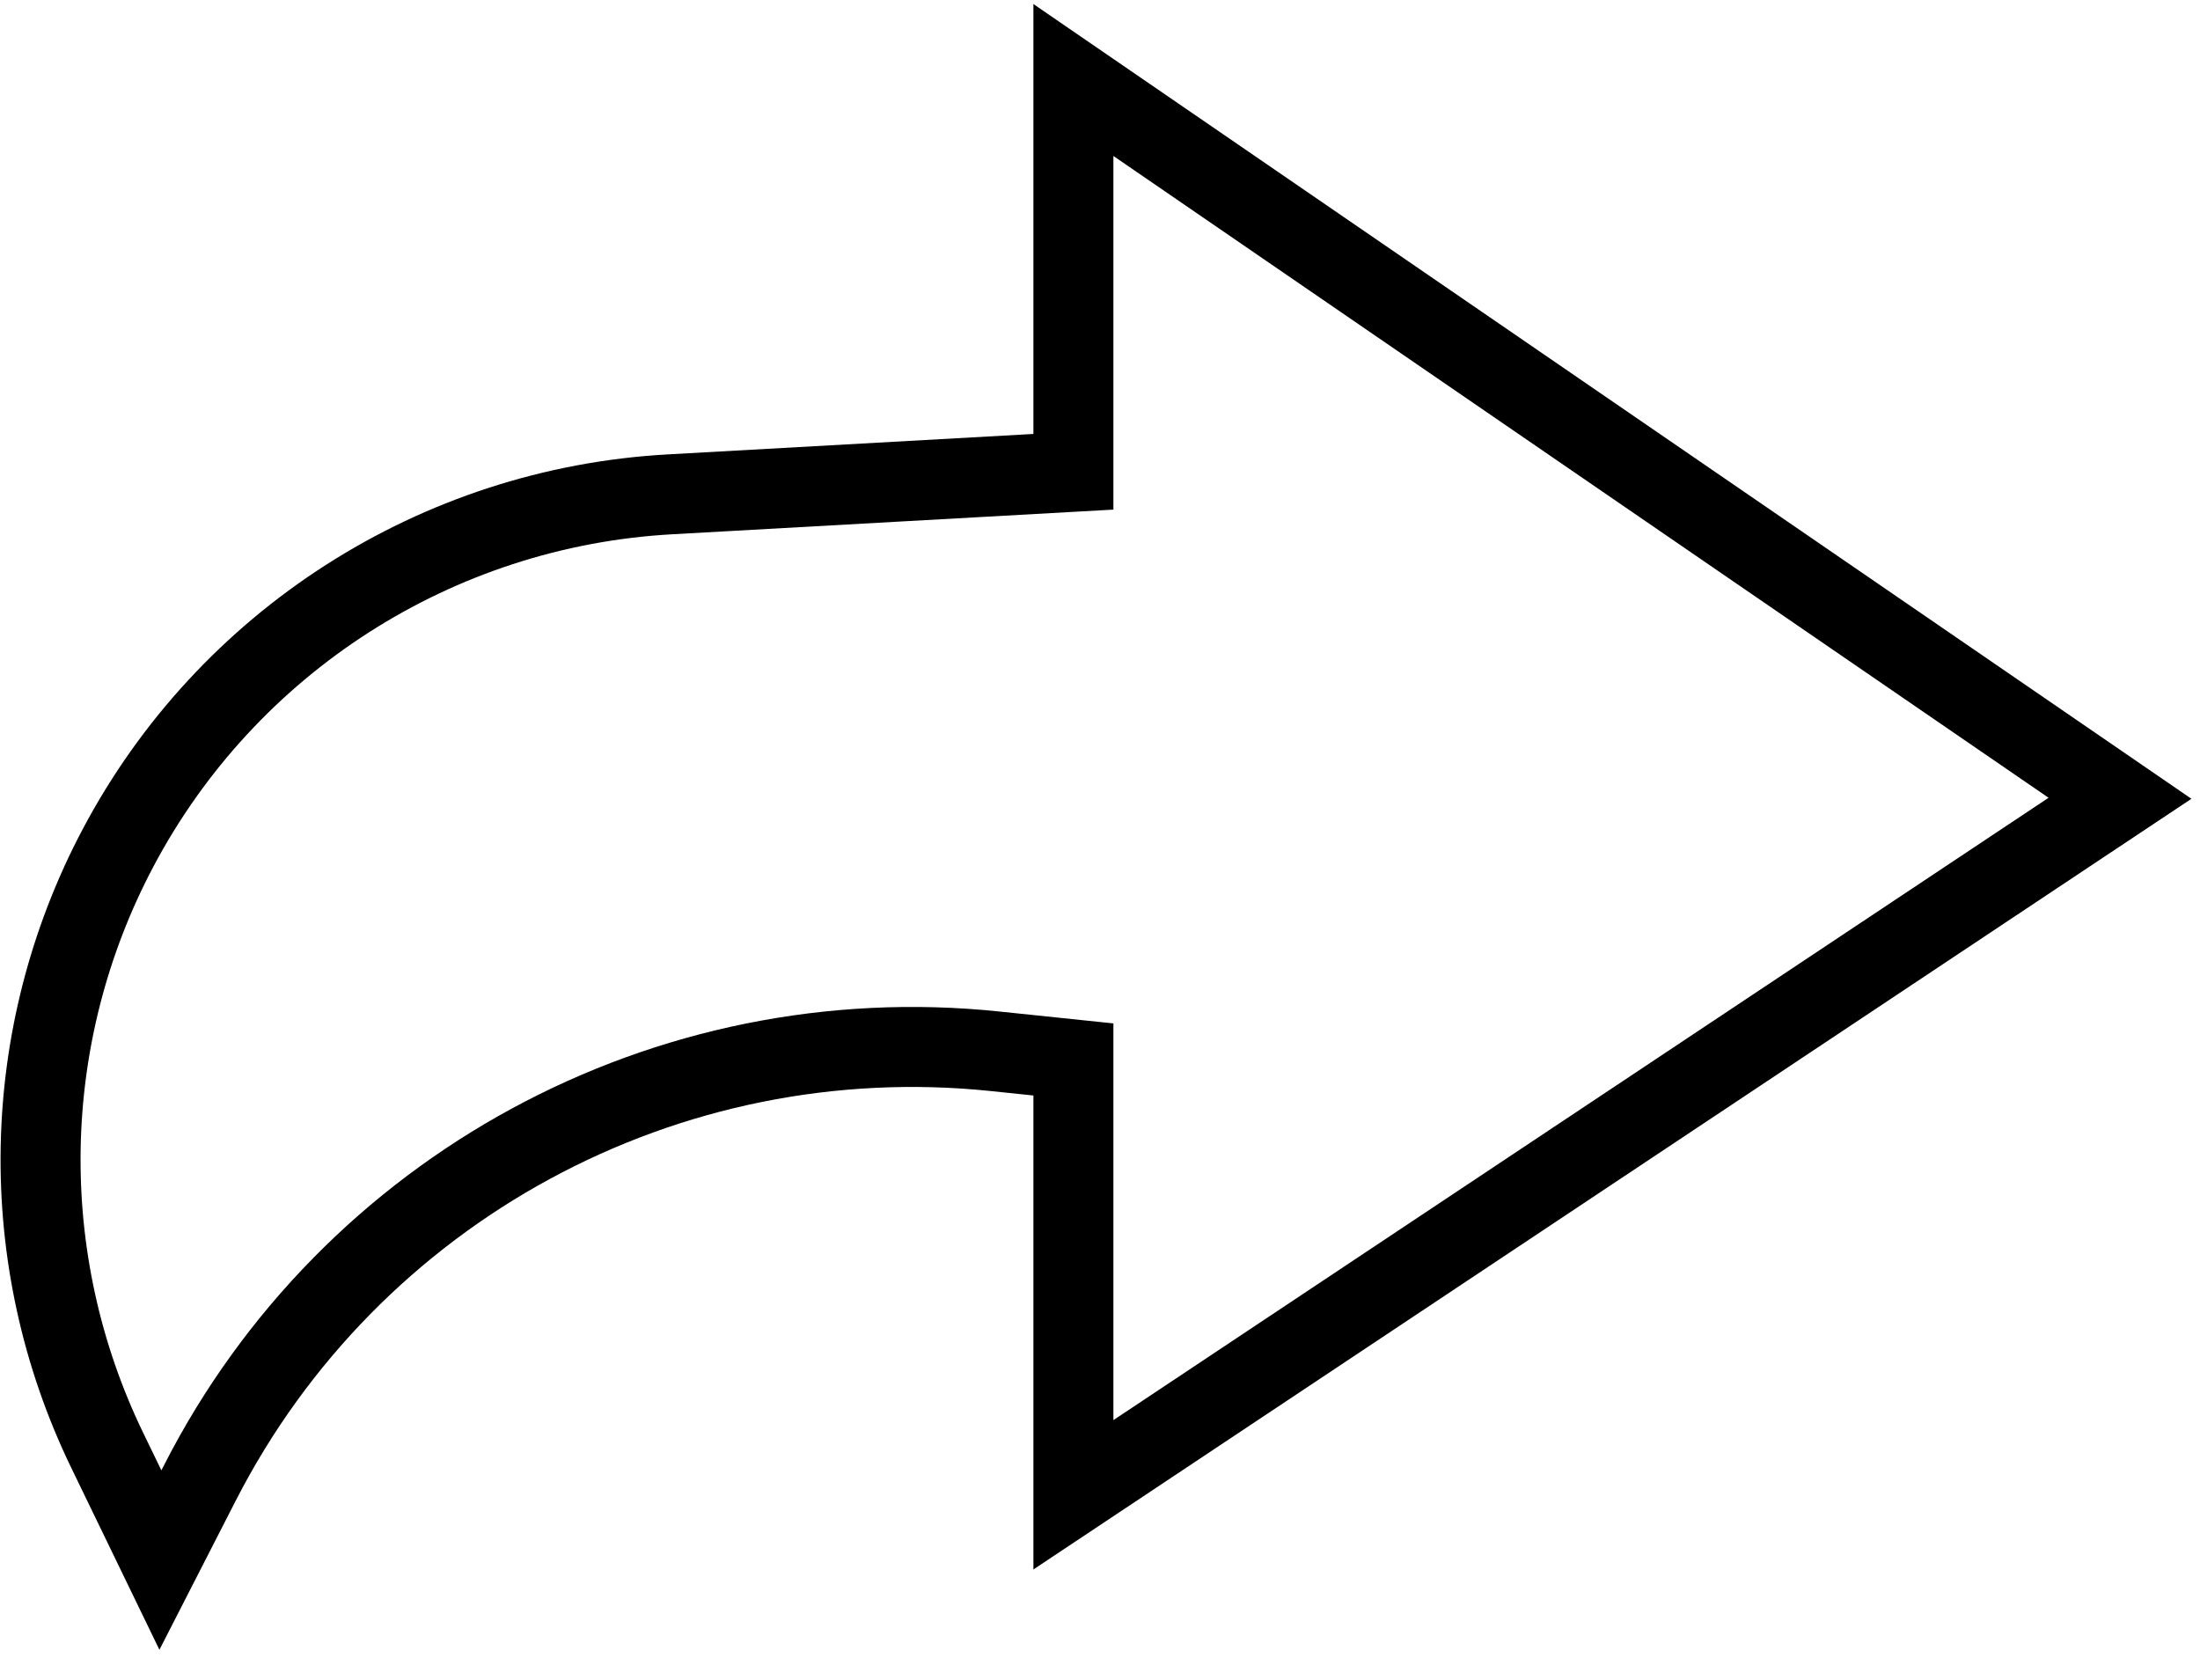 <svg width="55" height="42" viewBox="0 0 55 42" fill="none" xmlns="http://www.w3.org/2000/svg">
<path d="M2.682 36.259L4.01 39L5.001 37.064C8.765 29.706 16.668 25.421 24.889 26.282L26.835 26.485V37.368L53 19.956L26.835 2V11.794L16.746 12.358C10.915 12.683 5.681 16.038 2.949 21.2C0.467 25.89 0.367 31.483 2.682 36.259Z" stroke="black" stroke-width="2"/>
</svg>
